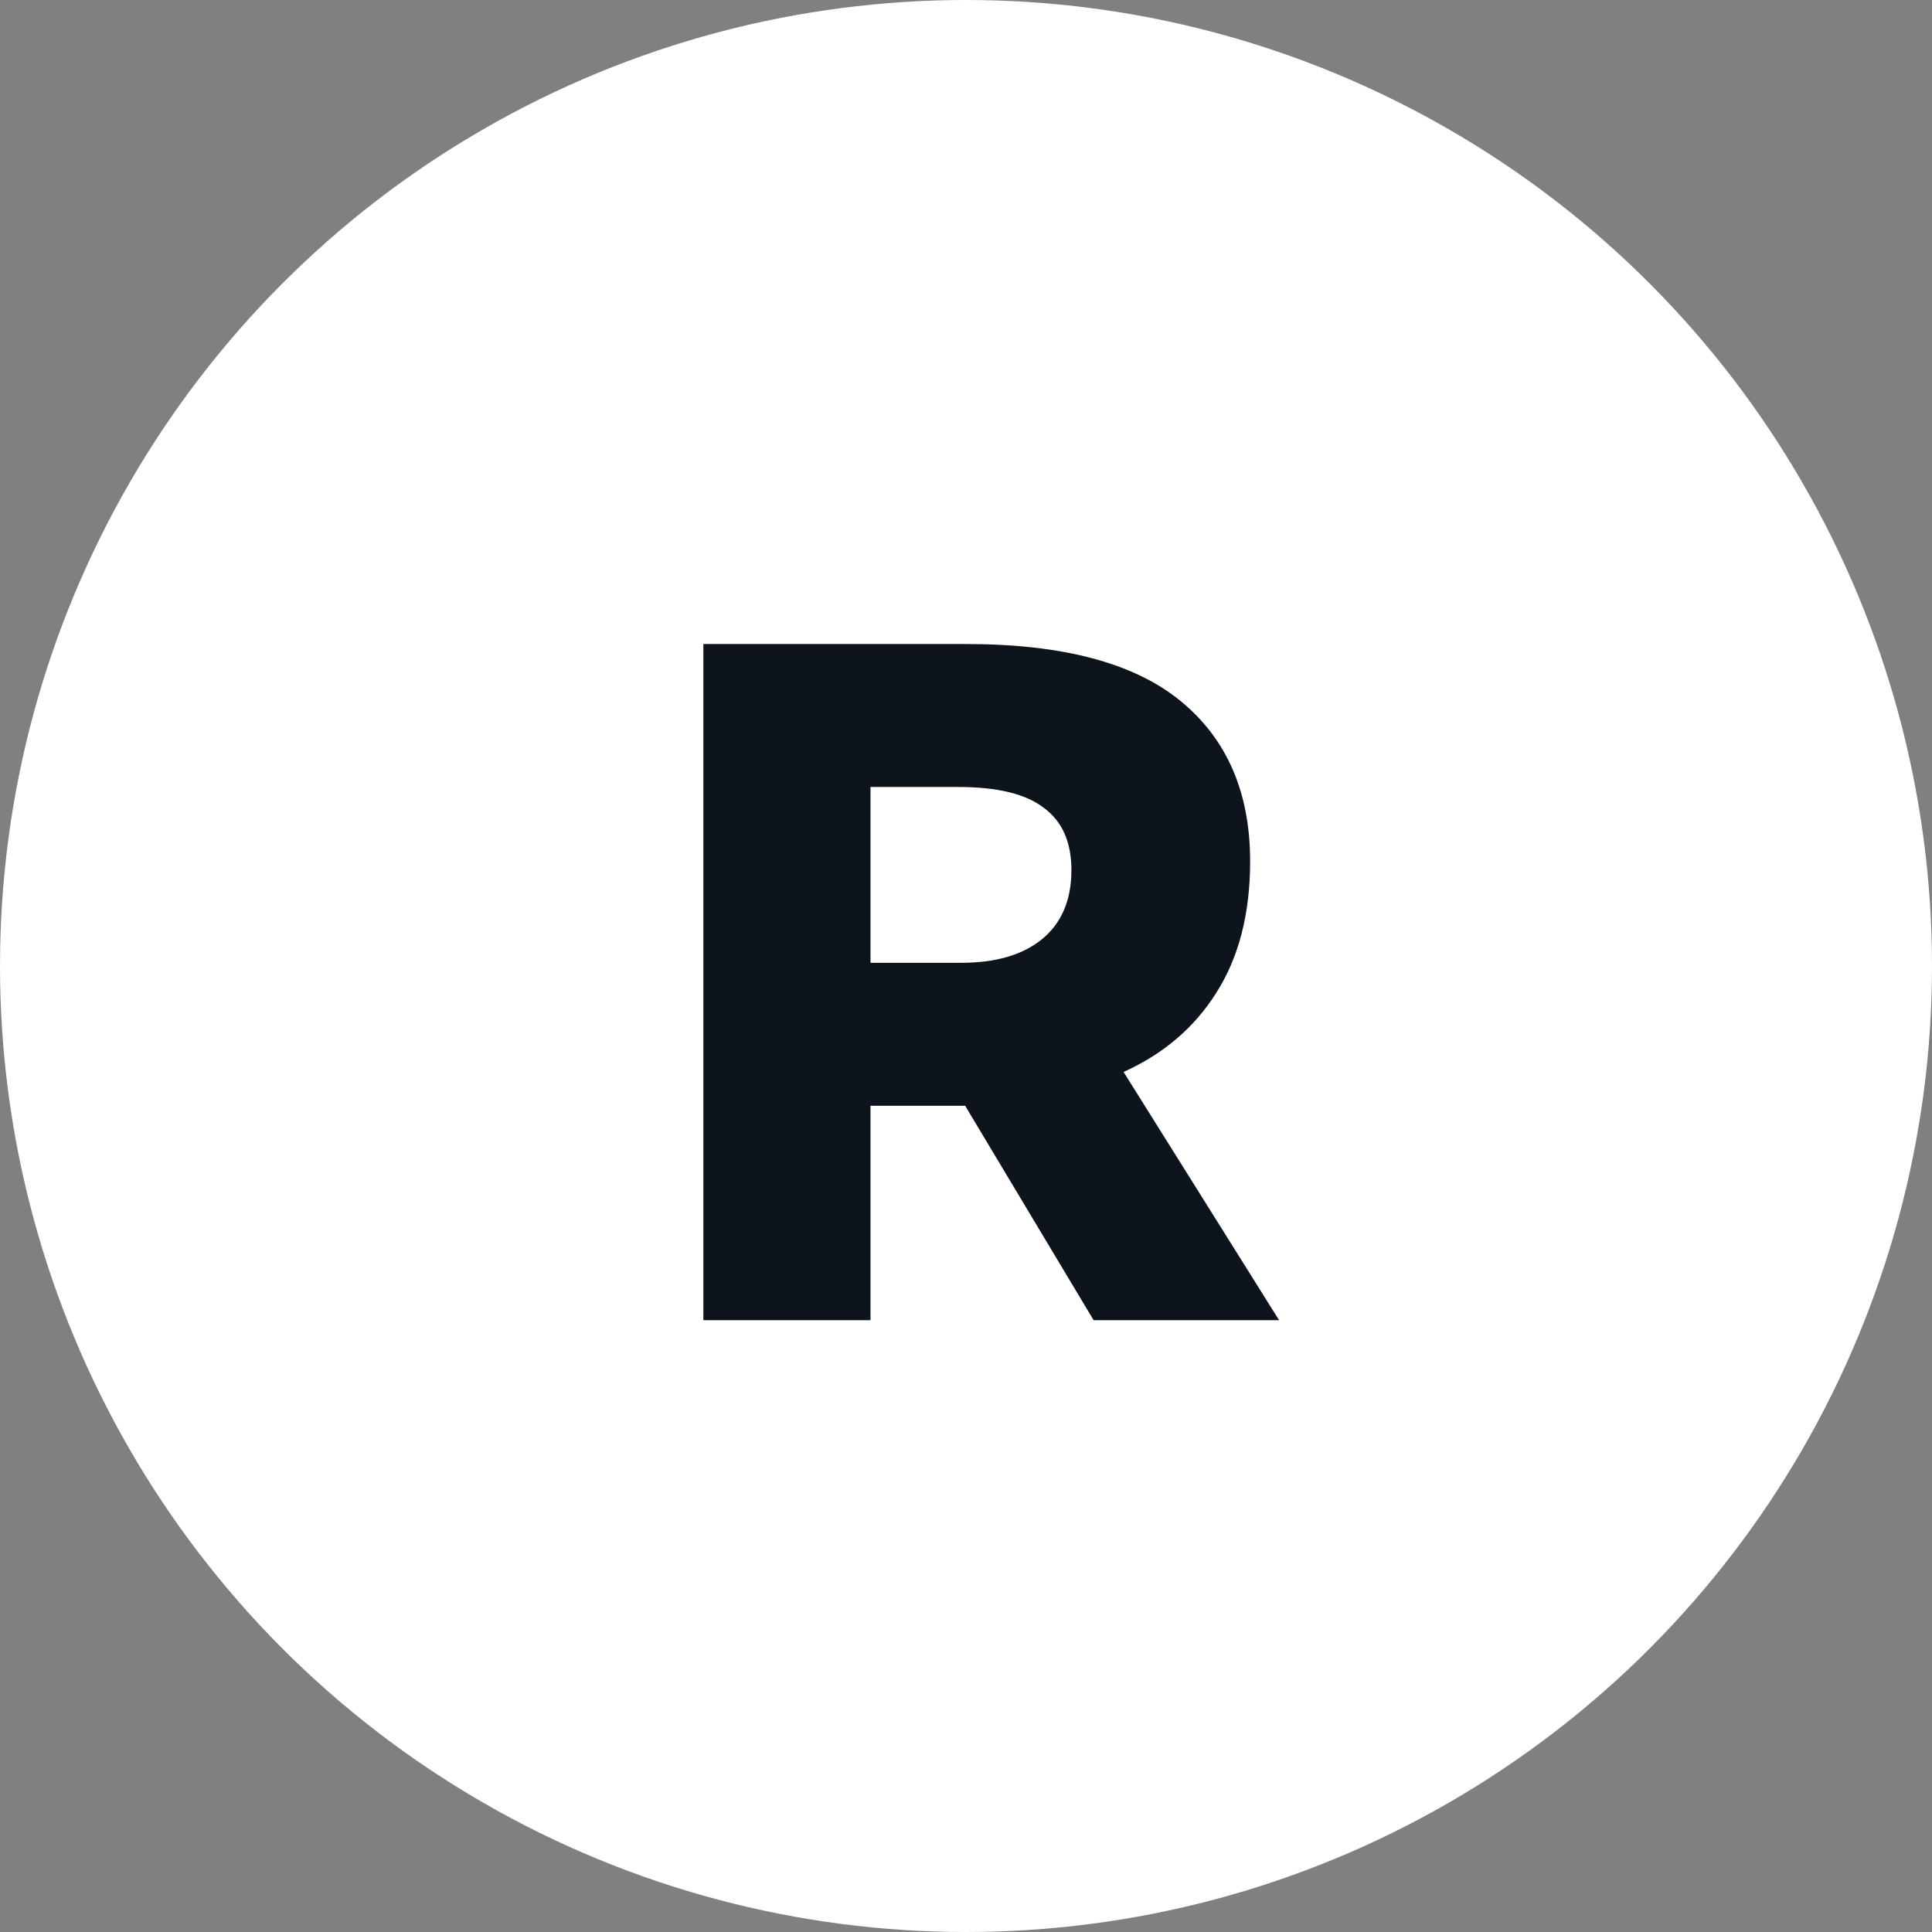 <svg width="32" height="32" viewBox="0 0 32 32" fill="none" xmlns="http://www.w3.org/2000/svg">
<rect x="0" y="0" width="32" height="32" fill="#808080" stroke="none"/>
<circle cx="16" cy="16" r="16" fill="white"/>
<path d="M21.186 21.867H18.114L15.986 18.315H15.746H14.418V21.867H11.65V10.667H16.002C17.602 10.667 18.786 10.981 19.554 11.611C20.322 12.24 20.706 13.125 20.706 14.267C20.706 15.131 20.52 15.856 20.146 16.443C19.784 17.019 19.272 17.456 18.61 17.755L21.186 21.867ZM14.418 13.035V15.947H15.922C16.488 15.947 16.93 15.819 17.25 15.563C17.581 15.296 17.746 14.912 17.746 14.411C17.746 13.952 17.597 13.611 17.298 13.387C17 13.152 16.525 13.035 15.874 13.035H14.418Z" fill="#0E141B"/>
</svg>
